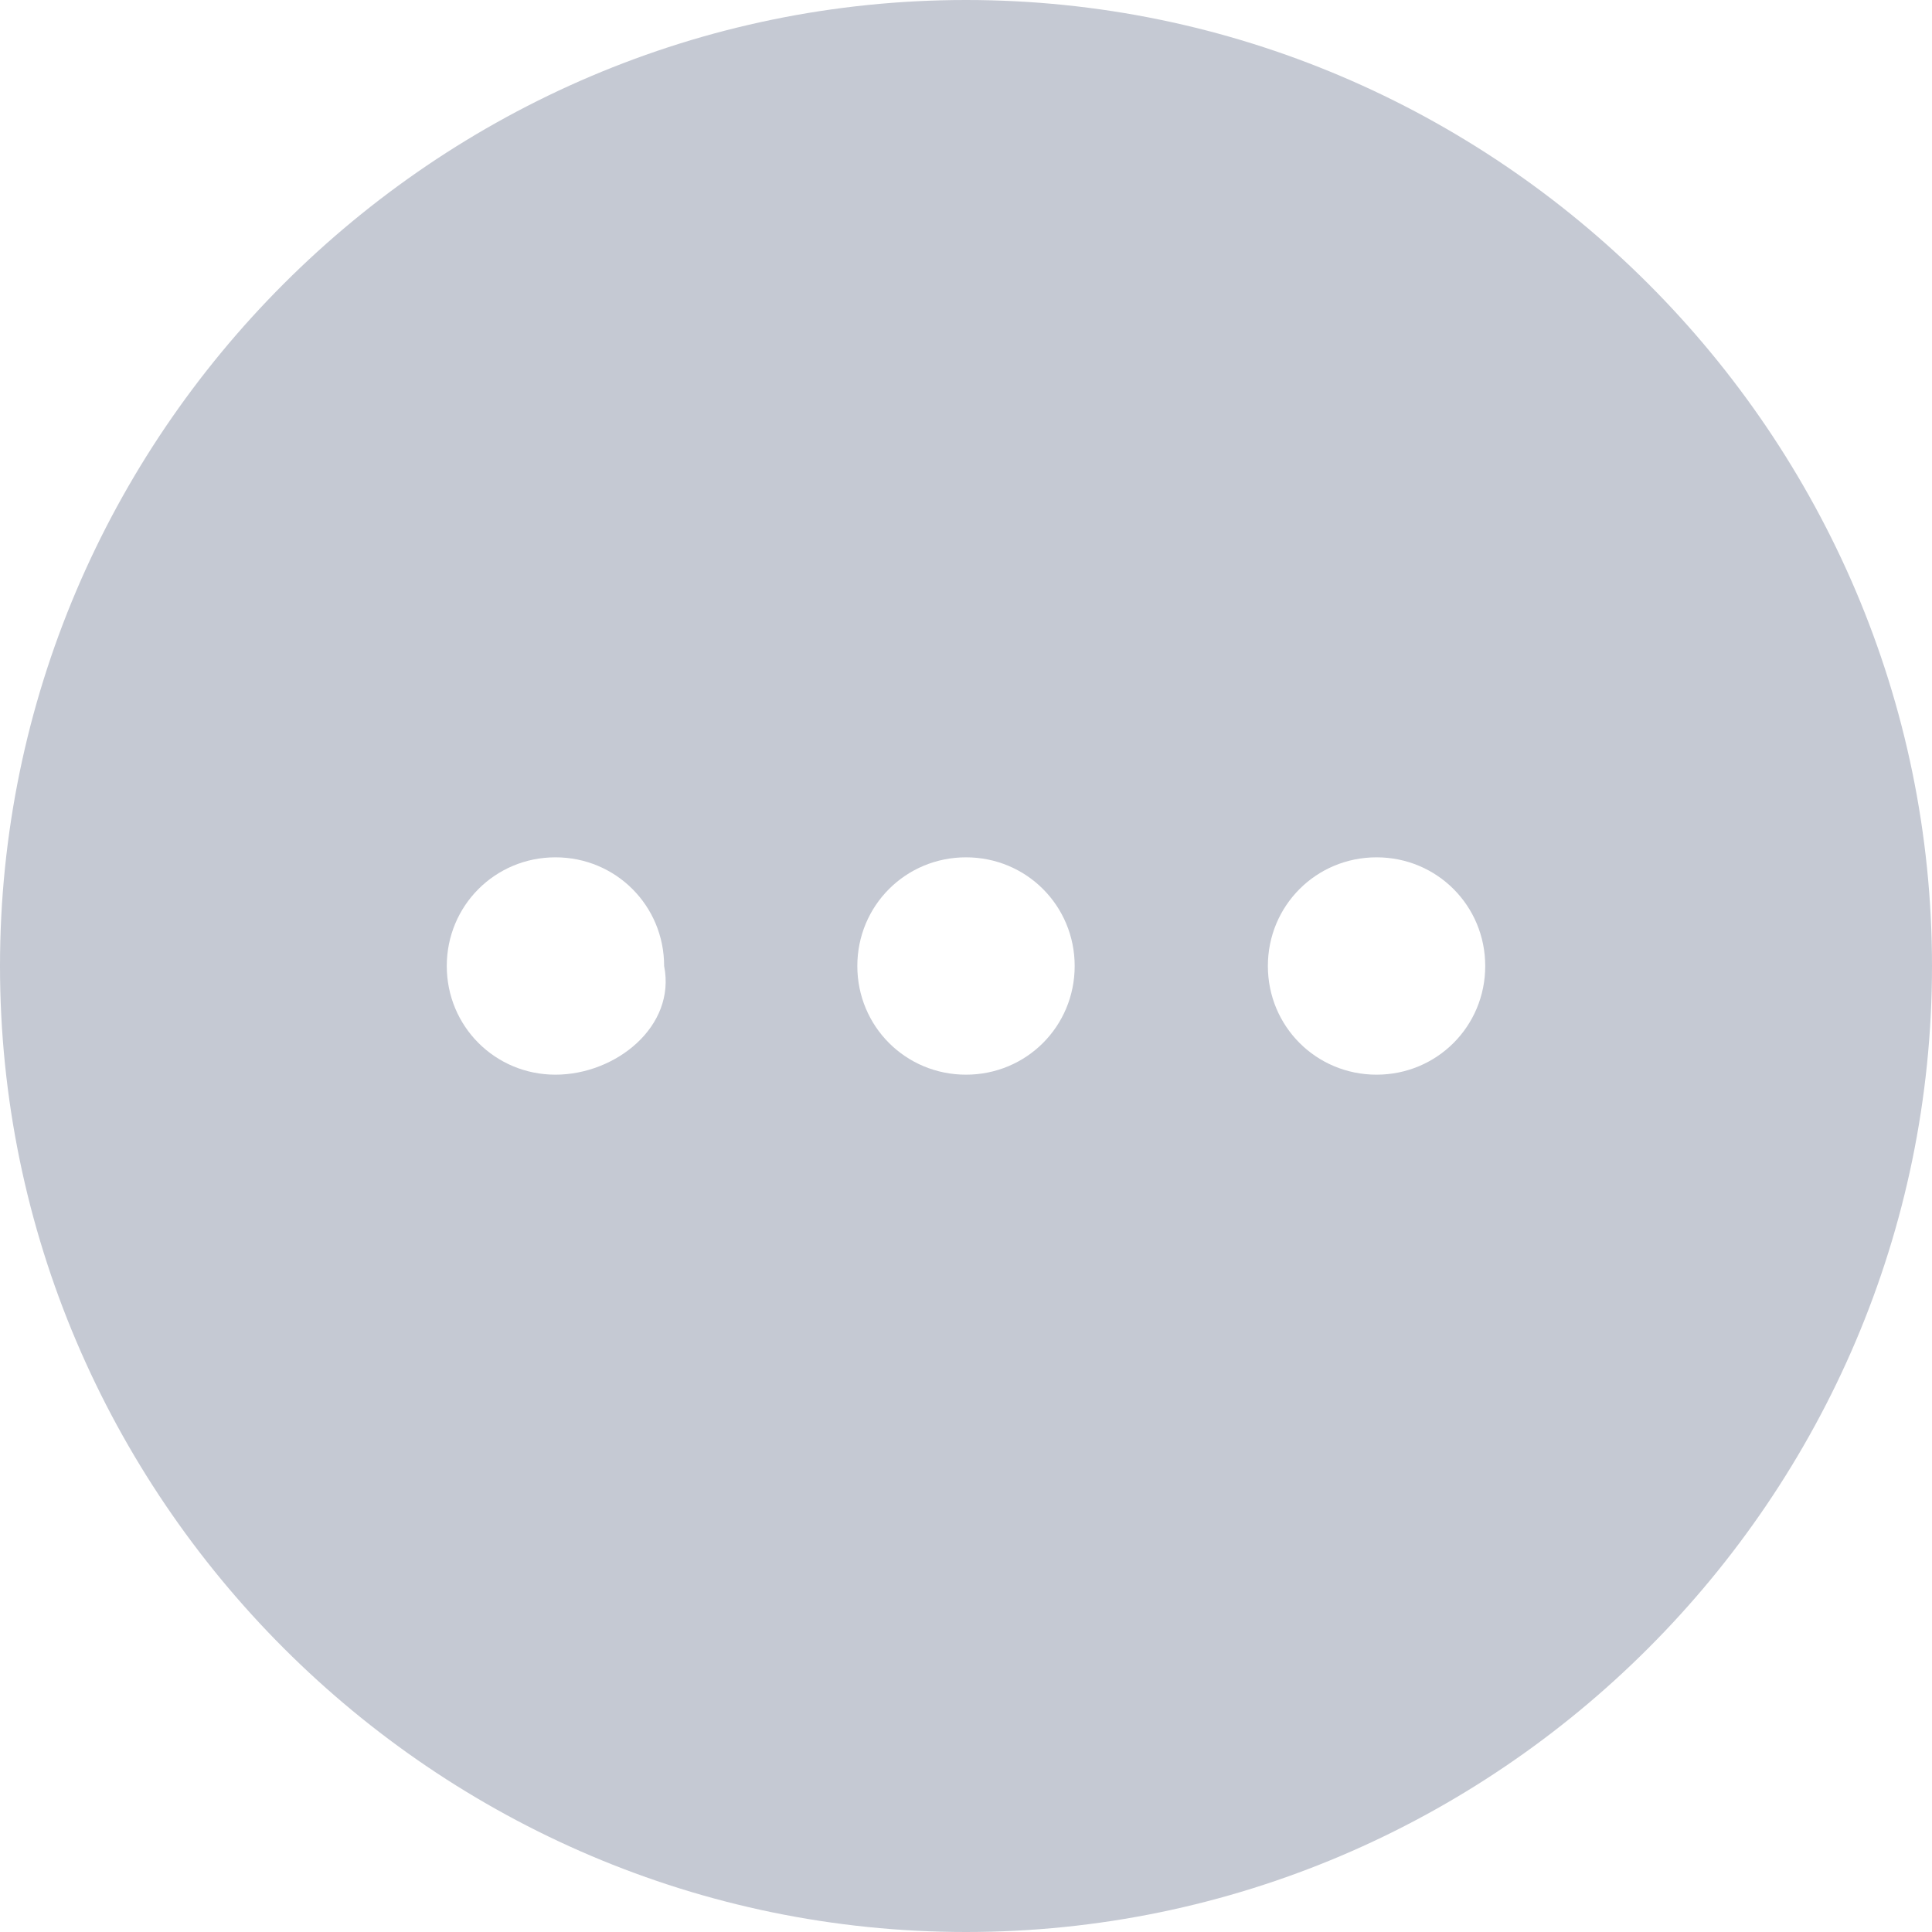 <svg xmlns="http://www.w3.org/2000/svg" width="16" height="16" fill="none"><clipPath id="a"><path d="M0 0h16v16H0z"/></clipPath><g clip-path="url(#a)"><path fill="#c5c9d3" d="M8 0C3.6 0 0 3.6 0 8s3.6 8 8 8 8-3.6 8-8-3.6-8-8-8zM4.6 8.9c-.5 0-.9-.4-.9-.9s.4-.9.9-.9.9.4.9.9c.1.5-.4.9-.9.9zm3.4 0c-.5 0-.9-.4-.9-.9s.4-.9.9-.9.9.4.9.9-.4.9-.9.9zm3.4 0c-.5 0-.9-.4-.9-.9s.4-.9.9-.9.9.4.9.9-.4.9-.9.9z"/></g></svg>